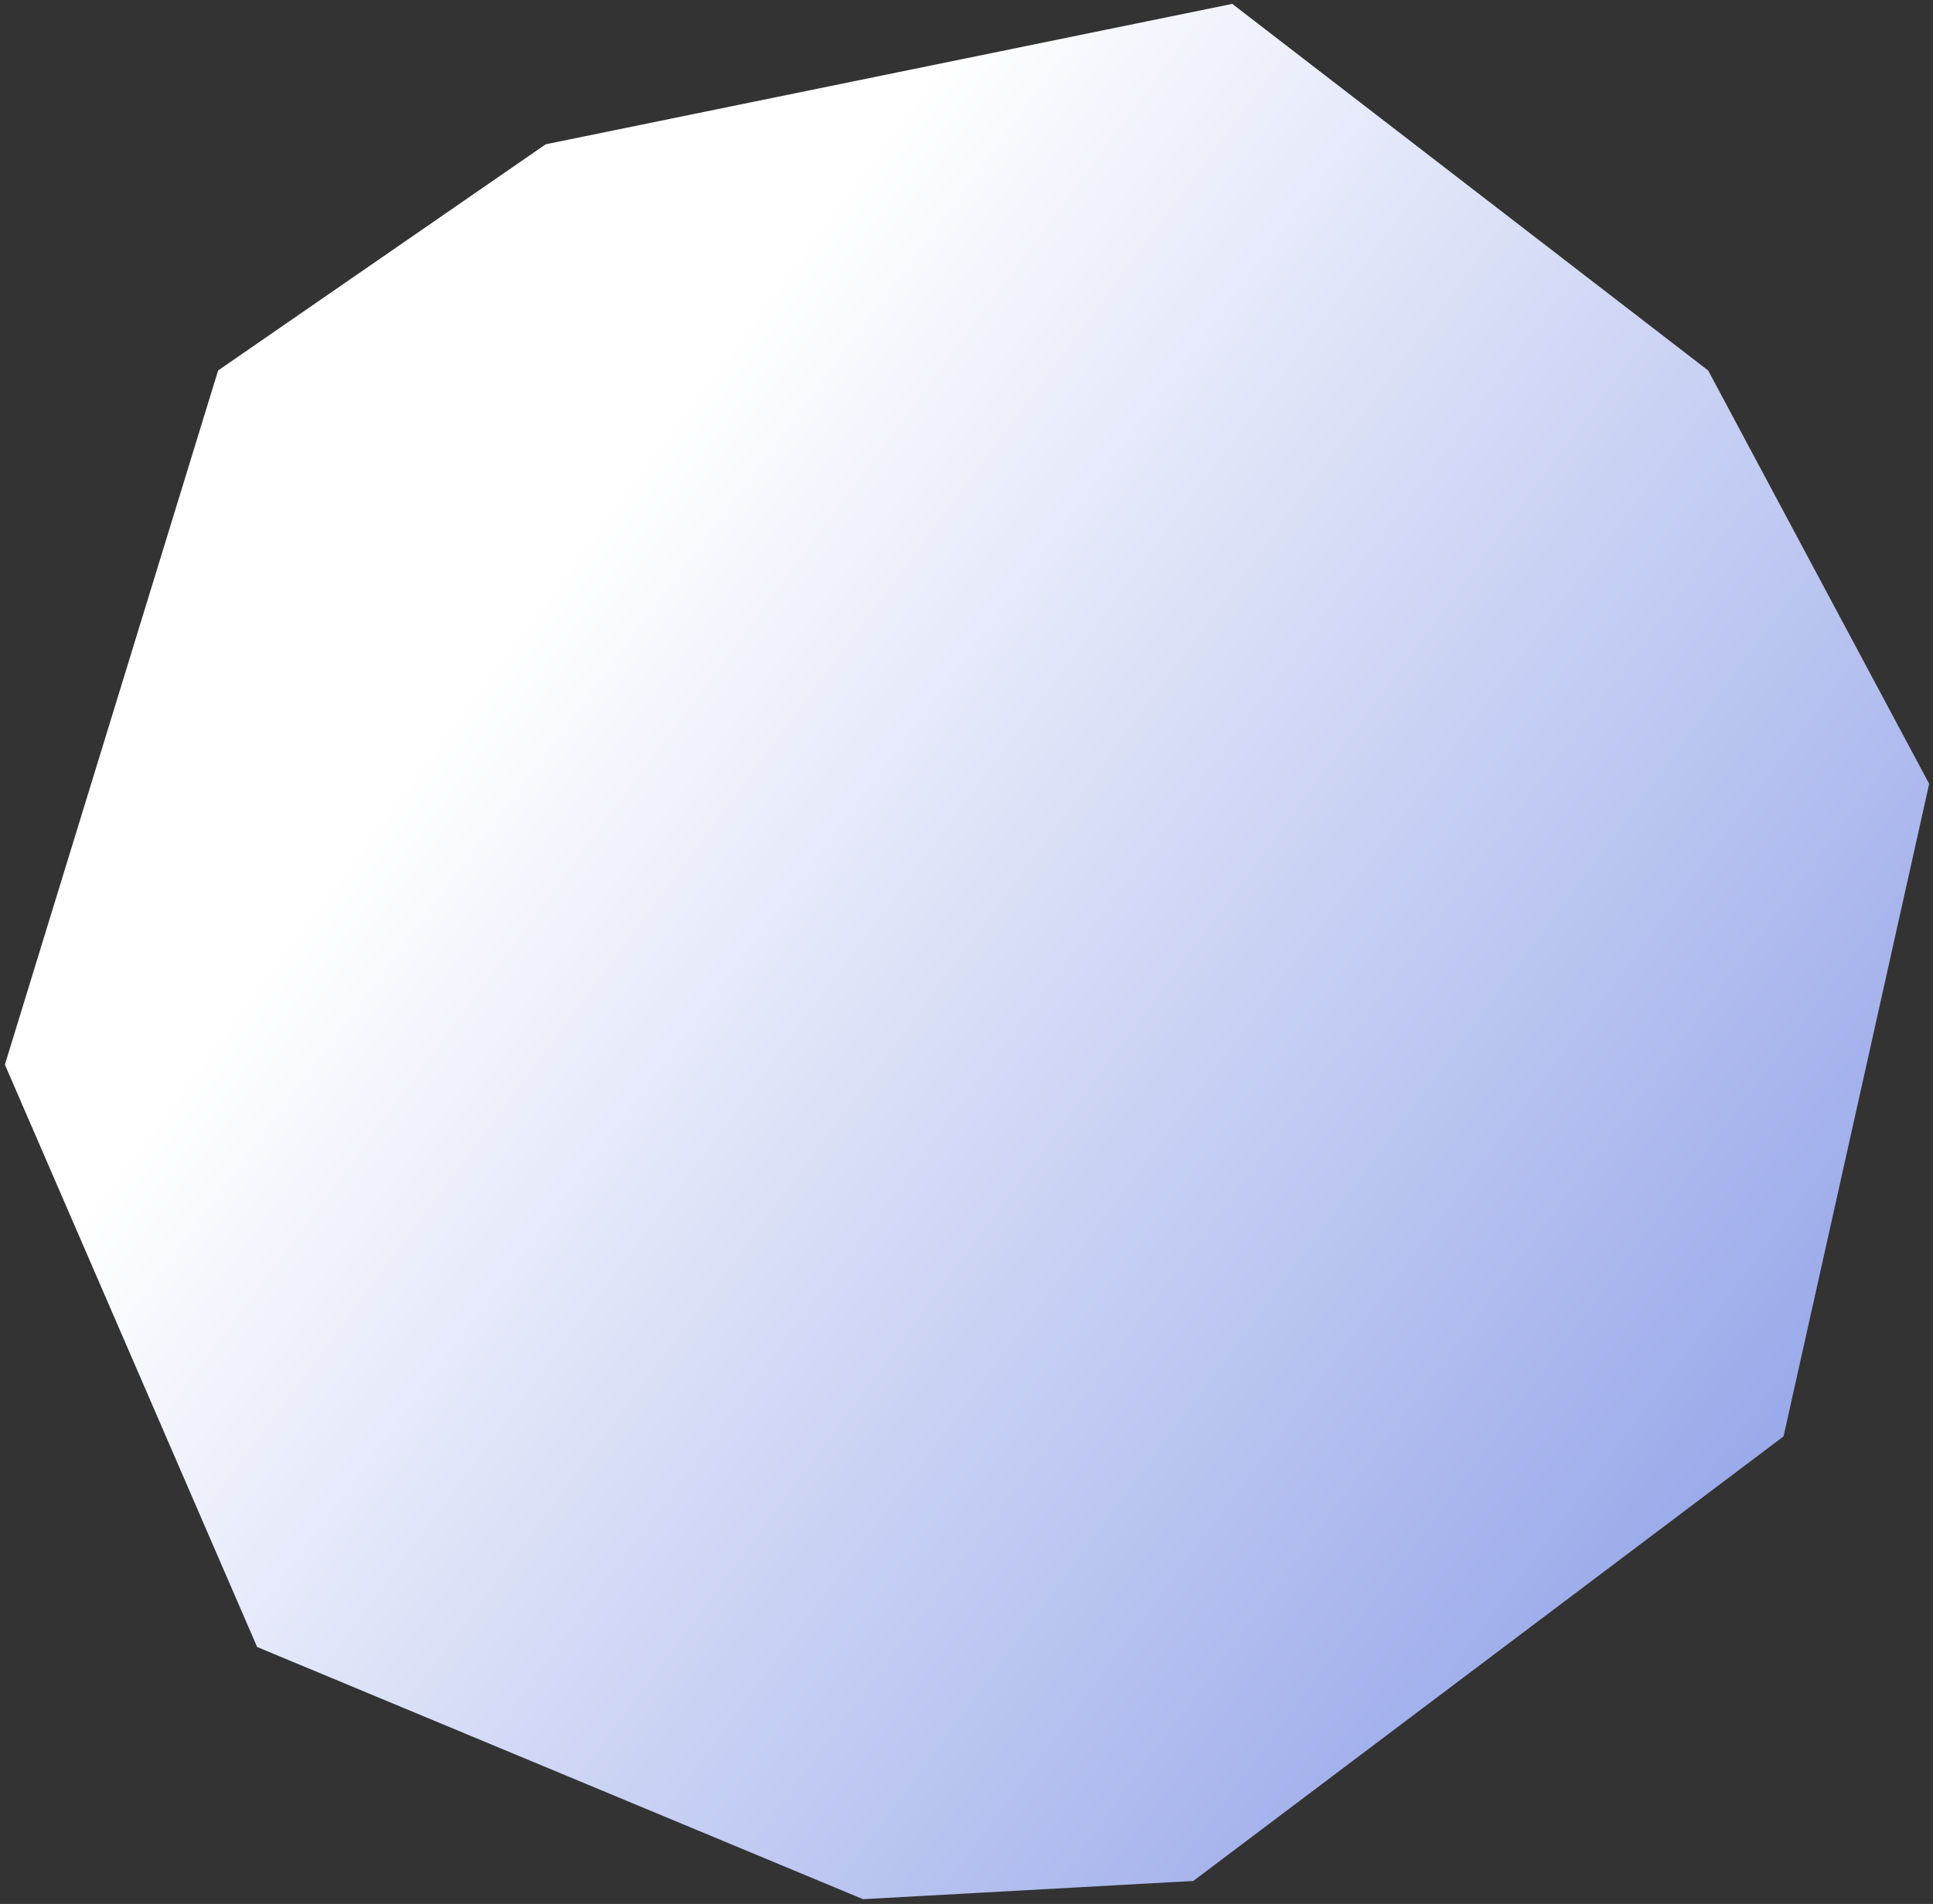 <svg width="337" height="332" viewBox="0 0 337 332" fill="none" xmlns="http://www.w3.org/2000/svg">
<rect x="0" y="0" width="337" height="332" fill="#333333" stroke="none"/>
<path d="M95.149 25.157L214.835 0.676L297.798 64.599L336.333 136.682L310.946 250.474L208.034 327.997L150.458 331.171L44.827 287.195L0.852 185.644L38.027 64.599L95.149 25.157Z" fill="url(#paint0_linear_442_1243)"/>
<defs>
<linearGradient id="paint0_linear_442_1243" x1="81.176" y1="121.756" x2="298.993" y2="283.373" gradientUnits="userSpaceOnUse">
<stop stop-color="white"/>
<stop offset="1" stop-color="#96A6E9"/>
</linearGradient>
</defs>
</svg>
